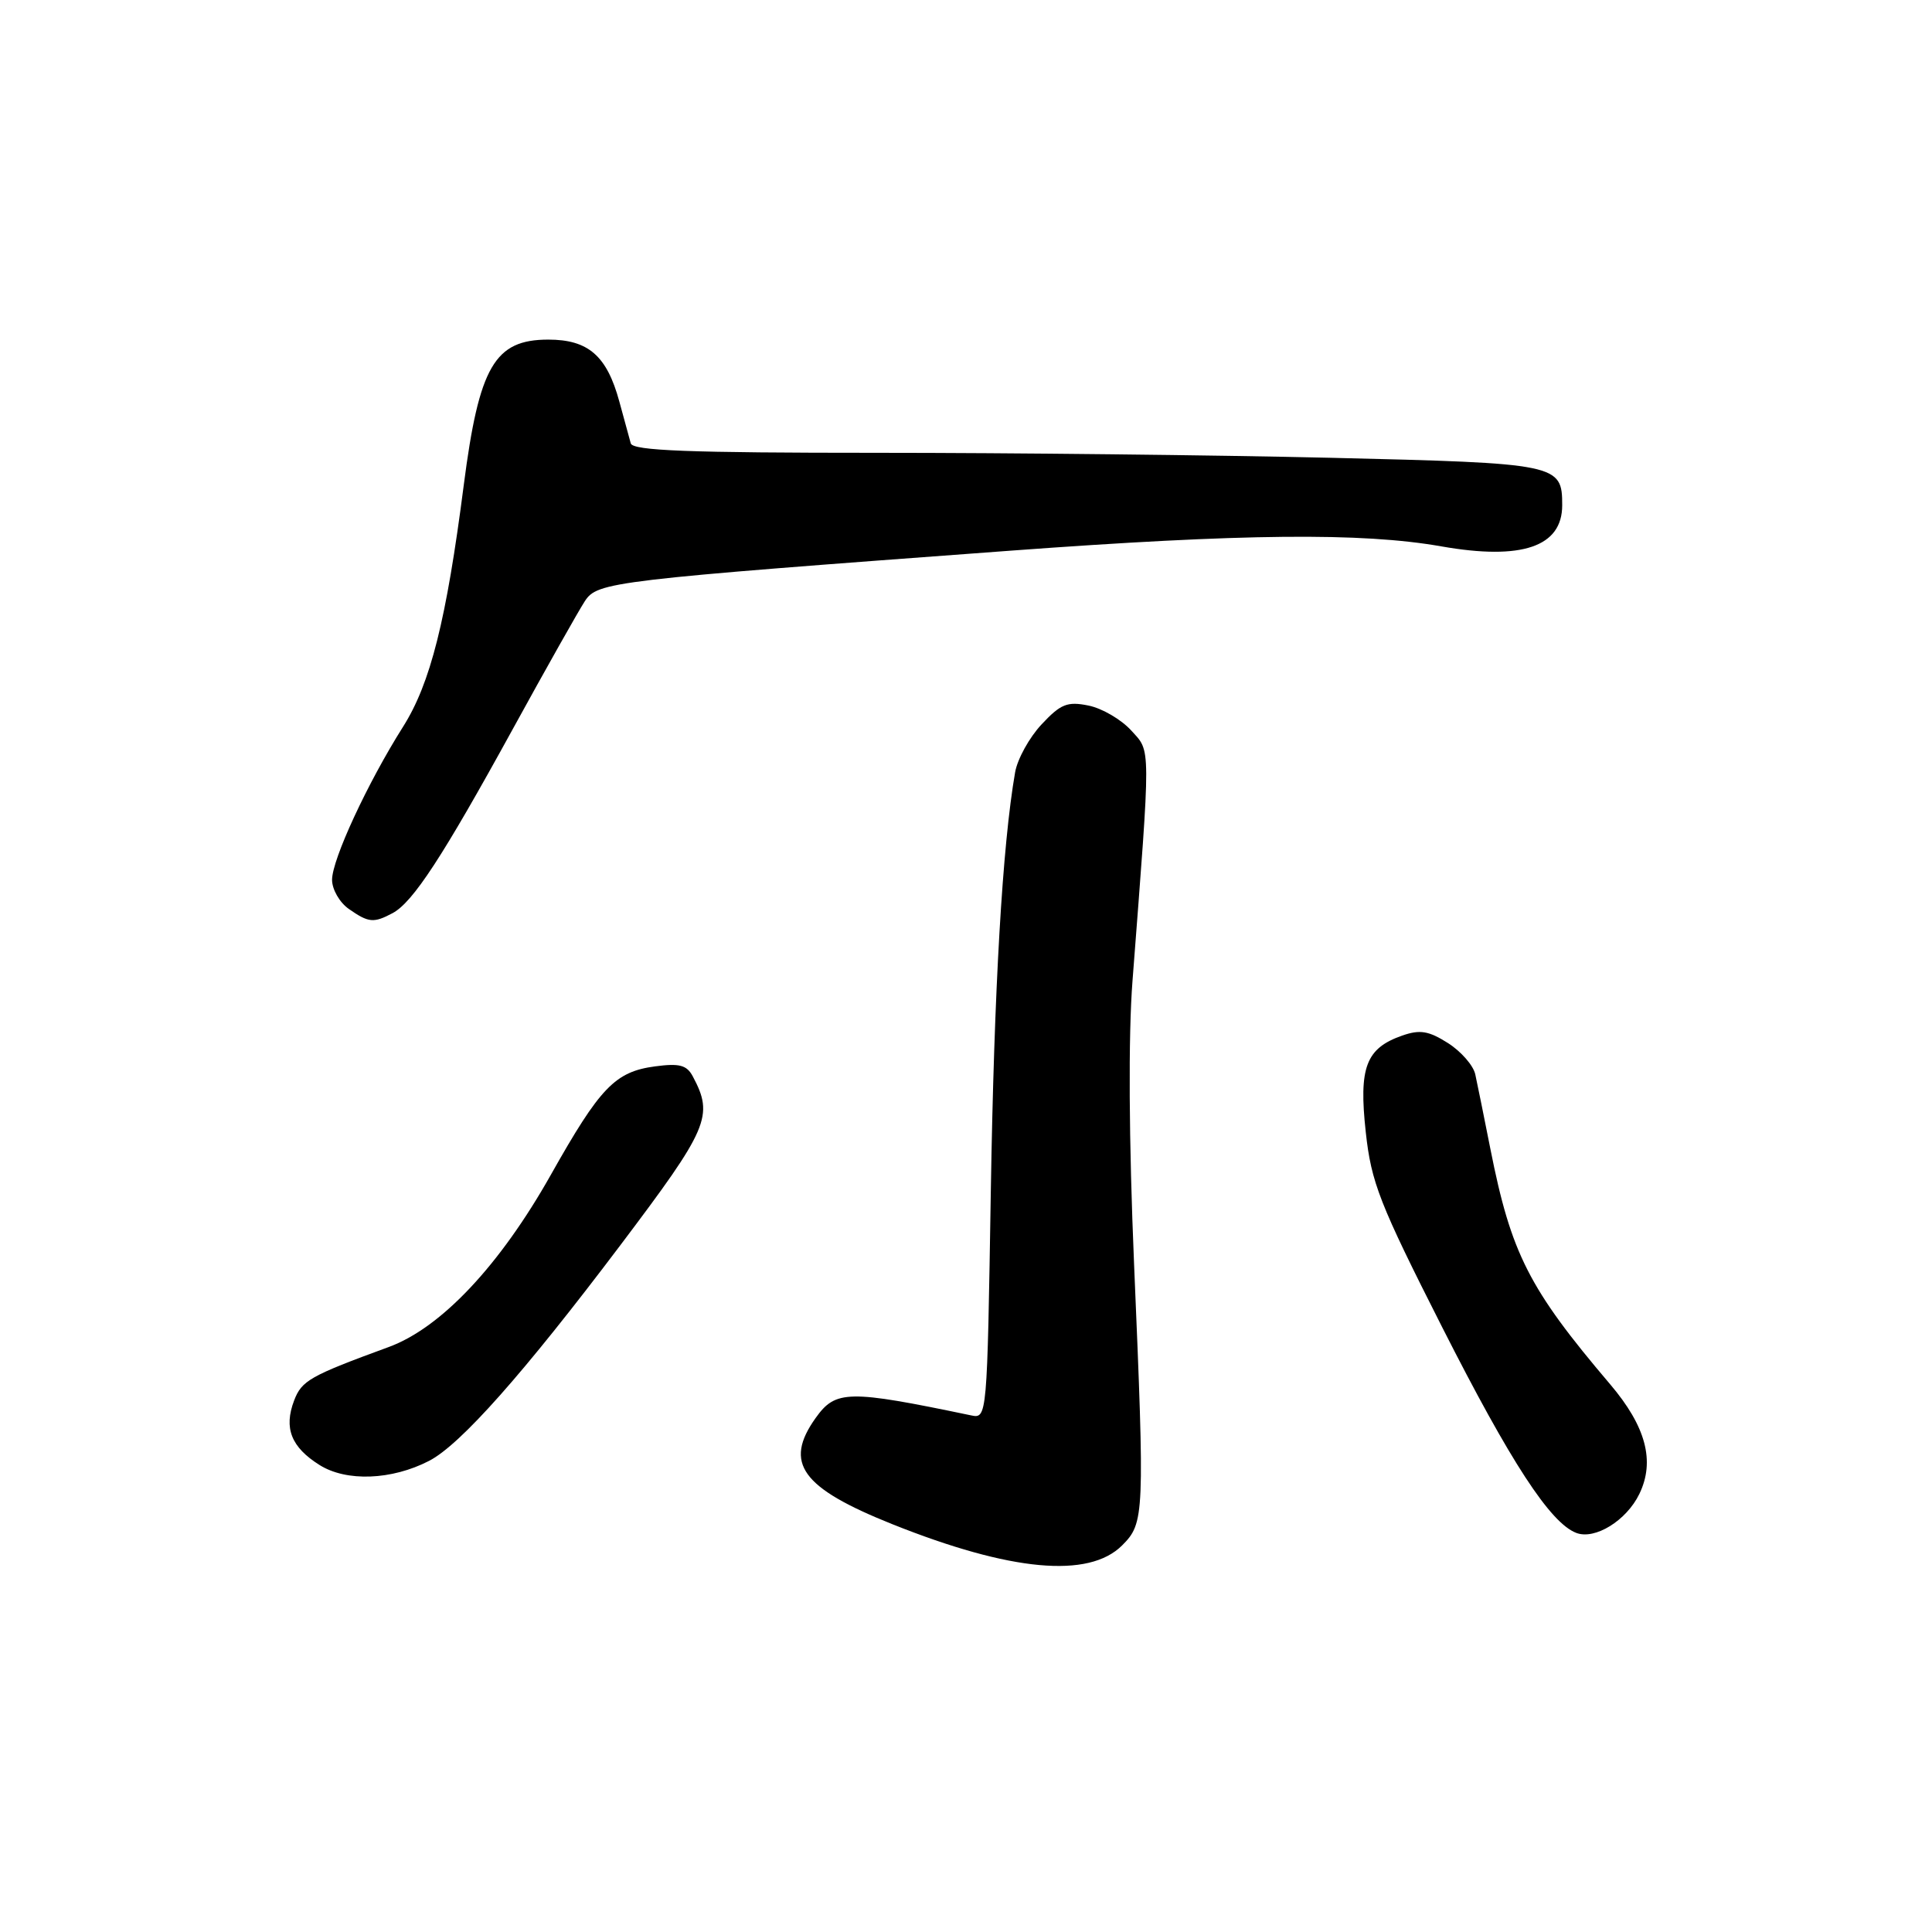 <?xml version="1.0" encoding="UTF-8" standalone="no"?>
<!DOCTYPE svg PUBLIC "-//W3C//DTD SVG 1.1//EN" "http://www.w3.org/Graphics/SVG/1.1/DTD/svg11.dtd" >
<svg xmlns="http://www.w3.org/2000/svg" xmlns:xlink="http://www.w3.org/1999/xlink" version="1.1" viewBox="0 0 256 256">
 <g >
 <path fill="currentColor"
d=" M 148.69 204.77 C 151.65 201.80 151.69 200.89 150.27 167.50 C 149.58 151.13 149.50 137.24 150.06 130.00 C 152.51 98.14 152.52 99.70 149.89 96.79 C 148.57 95.34 146.03 93.85 144.23 93.49 C 141.42 92.92 140.54 93.28 138.01 95.99 C 136.39 97.72 134.82 100.57 134.51 102.32 C 132.82 112.04 131.73 130.89 131.29 157.74 C 130.80 187.99 130.80 187.99 128.65 187.54 C 112.35 184.14 110.73 184.17 108.07 187.90 C 103.82 193.87 106.19 197.14 118.23 201.96 C 133.92 208.23 144.27 209.19 148.69 204.77 Z  M 217.22 197.96 C 219.33 193.61 218.10 189.01 213.35 183.42 C 202.58 170.75 200.23 166.11 197.48 152.22 C 196.64 147.97 195.74 143.53 195.48 142.35 C 195.22 141.17 193.59 139.31 191.86 138.21 C 189.30 136.59 188.15 136.40 185.80 137.22 C 180.99 138.90 180.03 141.43 180.97 150.00 C 181.70 156.71 182.77 159.43 191.14 175.95 C 200.17 193.75 205.42 201.81 208.87 203.12 C 211.34 204.06 215.51 201.49 217.22 197.96 Z  M 56.86 193.57 C 61.01 191.43 69.36 182.01 82.16 165.05 C 93.91 149.48 94.60 147.88 91.80 142.63 C 91.00 141.12 90.03 140.87 86.80 141.30 C 81.50 142.01 79.52 144.07 73.00 155.65 C 66.22 167.69 58.44 175.95 51.50 178.49 C 41.05 182.32 39.98 182.93 38.97 185.58 C 37.58 189.23 38.58 191.76 42.34 194.12 C 45.90 196.36 51.91 196.13 56.86 193.57 Z  M 52.03 120.99 C 54.72 119.54 58.64 113.55 67.91 96.67 C 72.36 88.56 76.68 80.90 77.50 79.65 C 79.17 77.10 80.99 76.88 134.00 72.96 C 164.64 70.70 180.44 70.54 191.00 72.40 C 201.66 74.27 207.00 72.45 207.00 66.95 C 207.00 61.48 206.51 61.38 176.34 60.66 C 161.03 60.30 133.97 60.00 116.22 60.00 C 91.25 60.00 83.86 59.72 83.58 58.75 C 83.39 58.06 82.70 55.56 82.06 53.19 C 80.41 47.14 77.95 45.00 72.65 45.00 C 65.54 45.00 63.48 48.55 61.45 64.28 C 59.14 82.21 57.04 90.55 53.40 96.31 C 48.72 103.71 44.00 113.88 44.00 116.58 C 44.00 117.85 45.00 119.59 46.22 120.44 C 48.84 122.27 49.50 122.34 52.03 120.99 Z "/>
</g>
</svg>